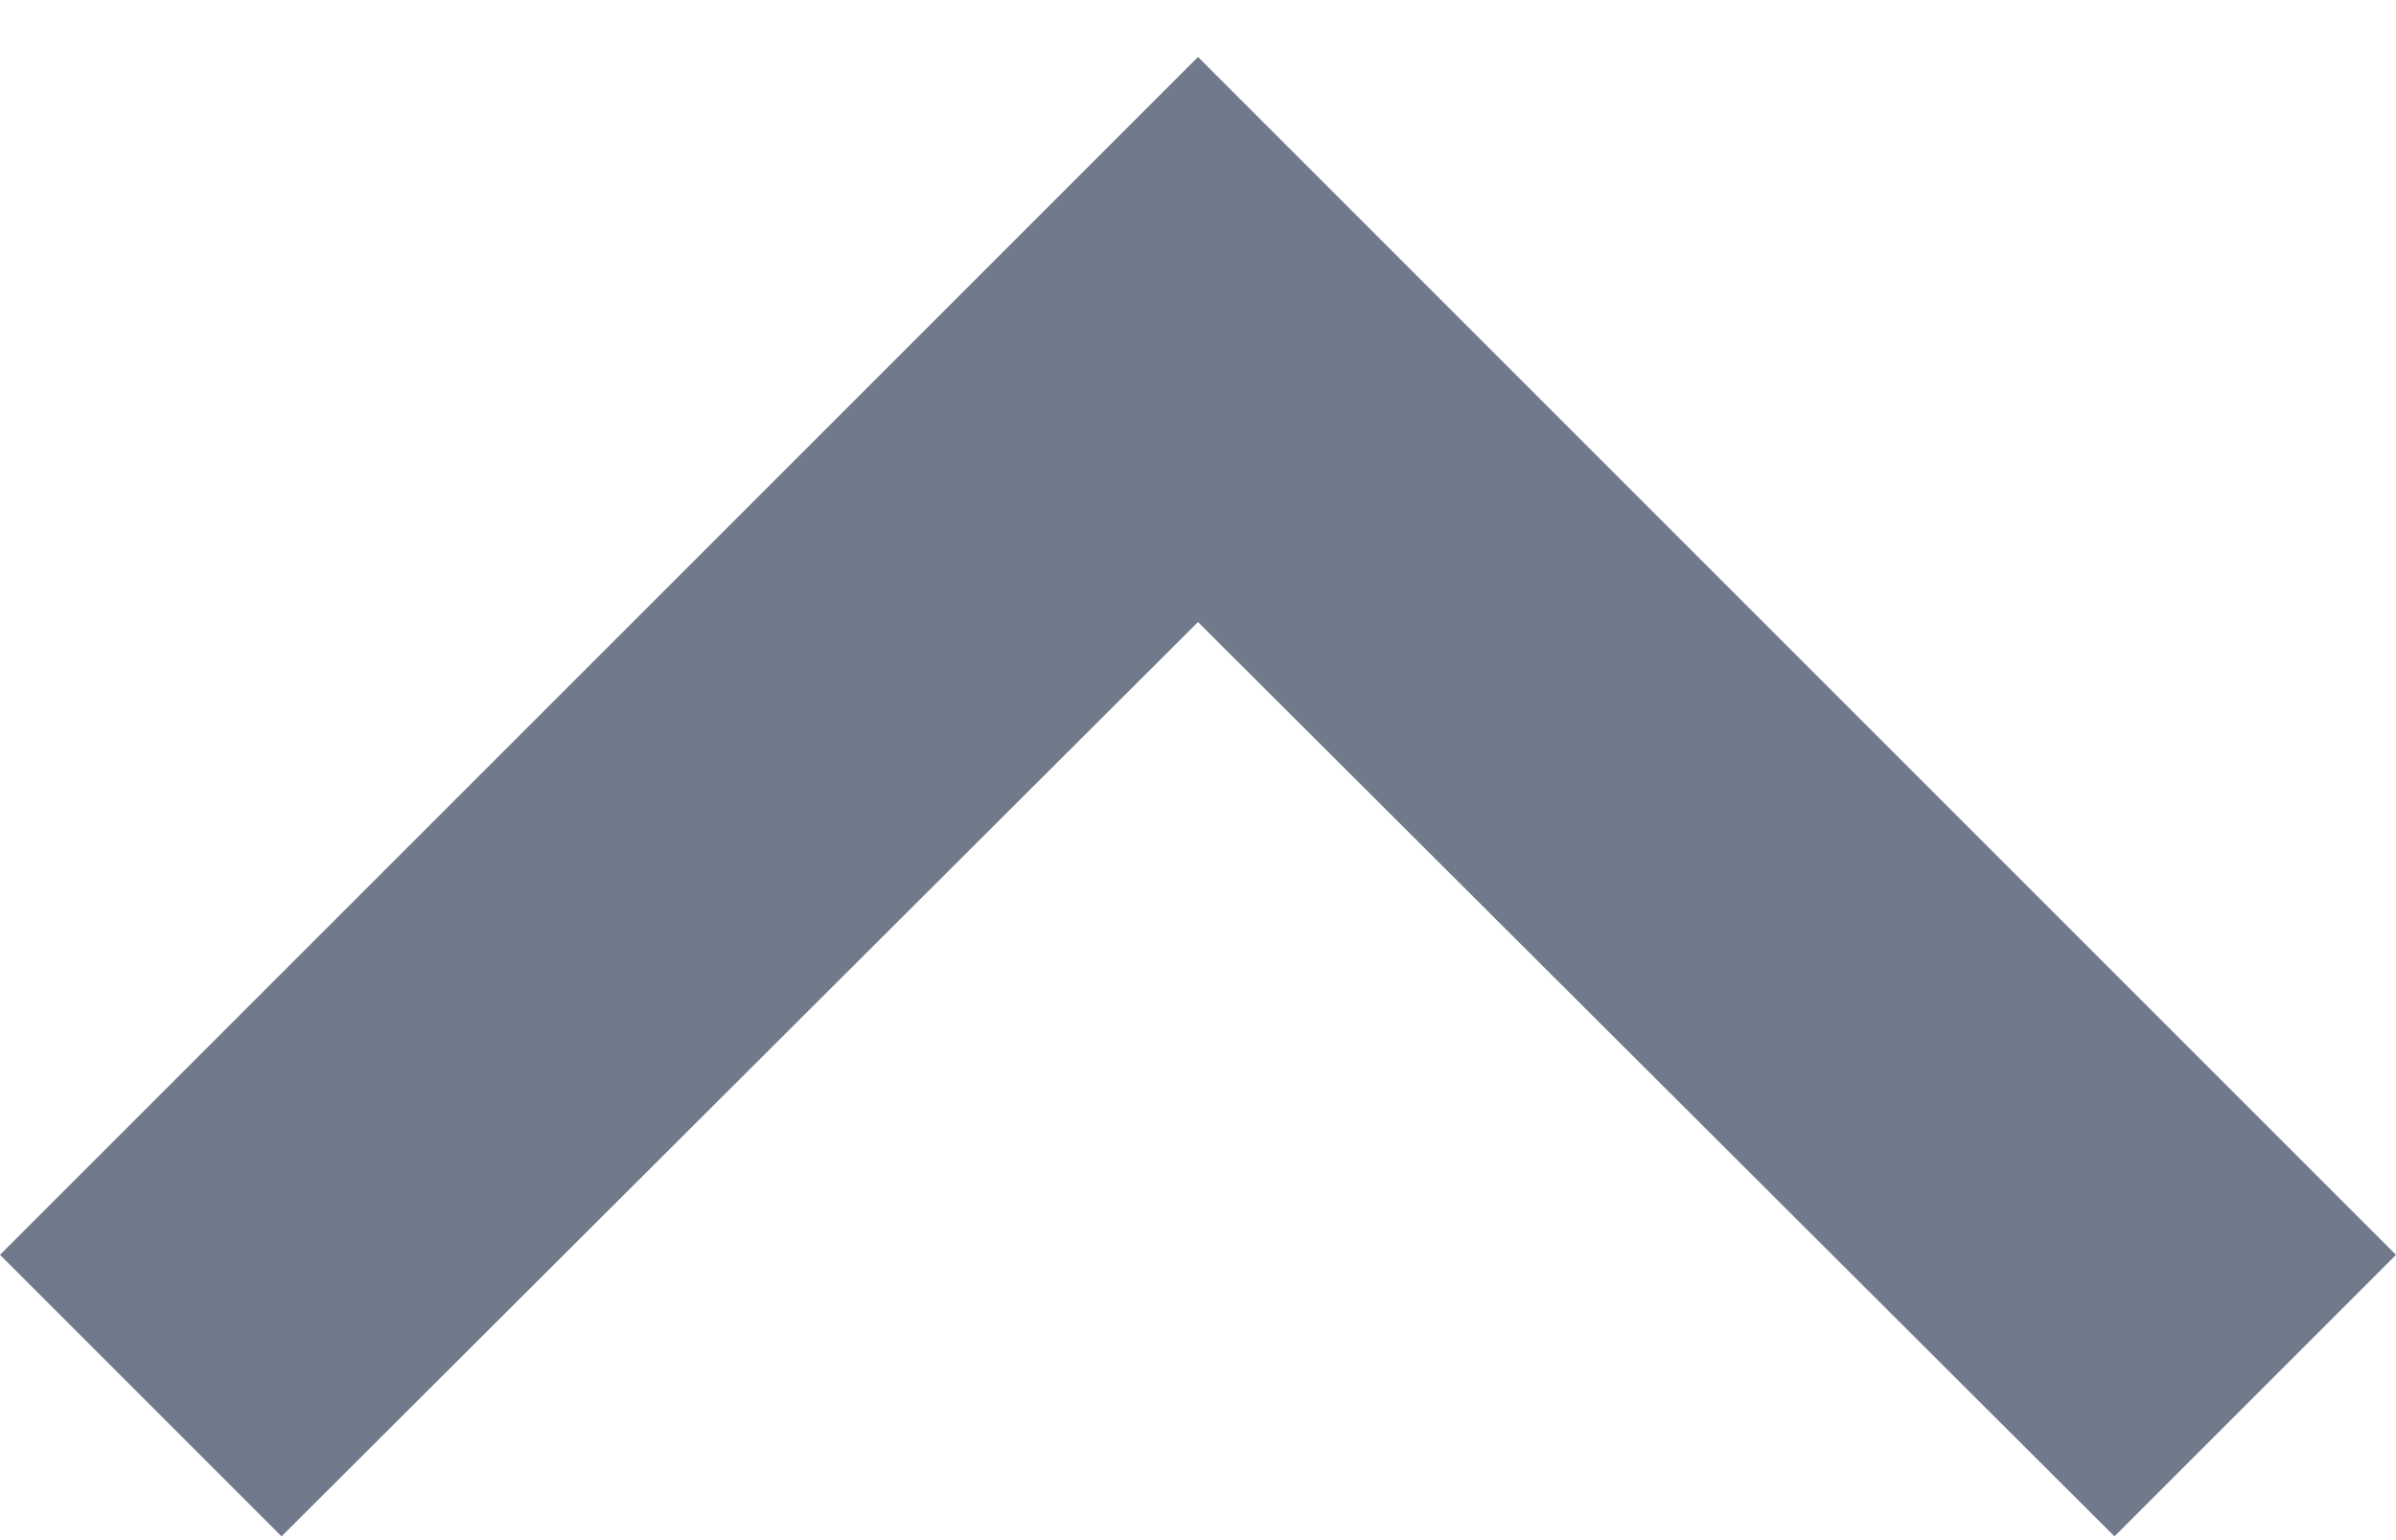 <svg width="14" height="9" viewBox="0 0 14 9" fill="none" xmlns="http://www.w3.org/2000/svg">
    <path d="M1.645 8.978L7 3.635L12.355 8.978L14 7.333L7 0.333L0 7.333L1.645 8.978Z" fill="#707A8B"/>
</svg>
